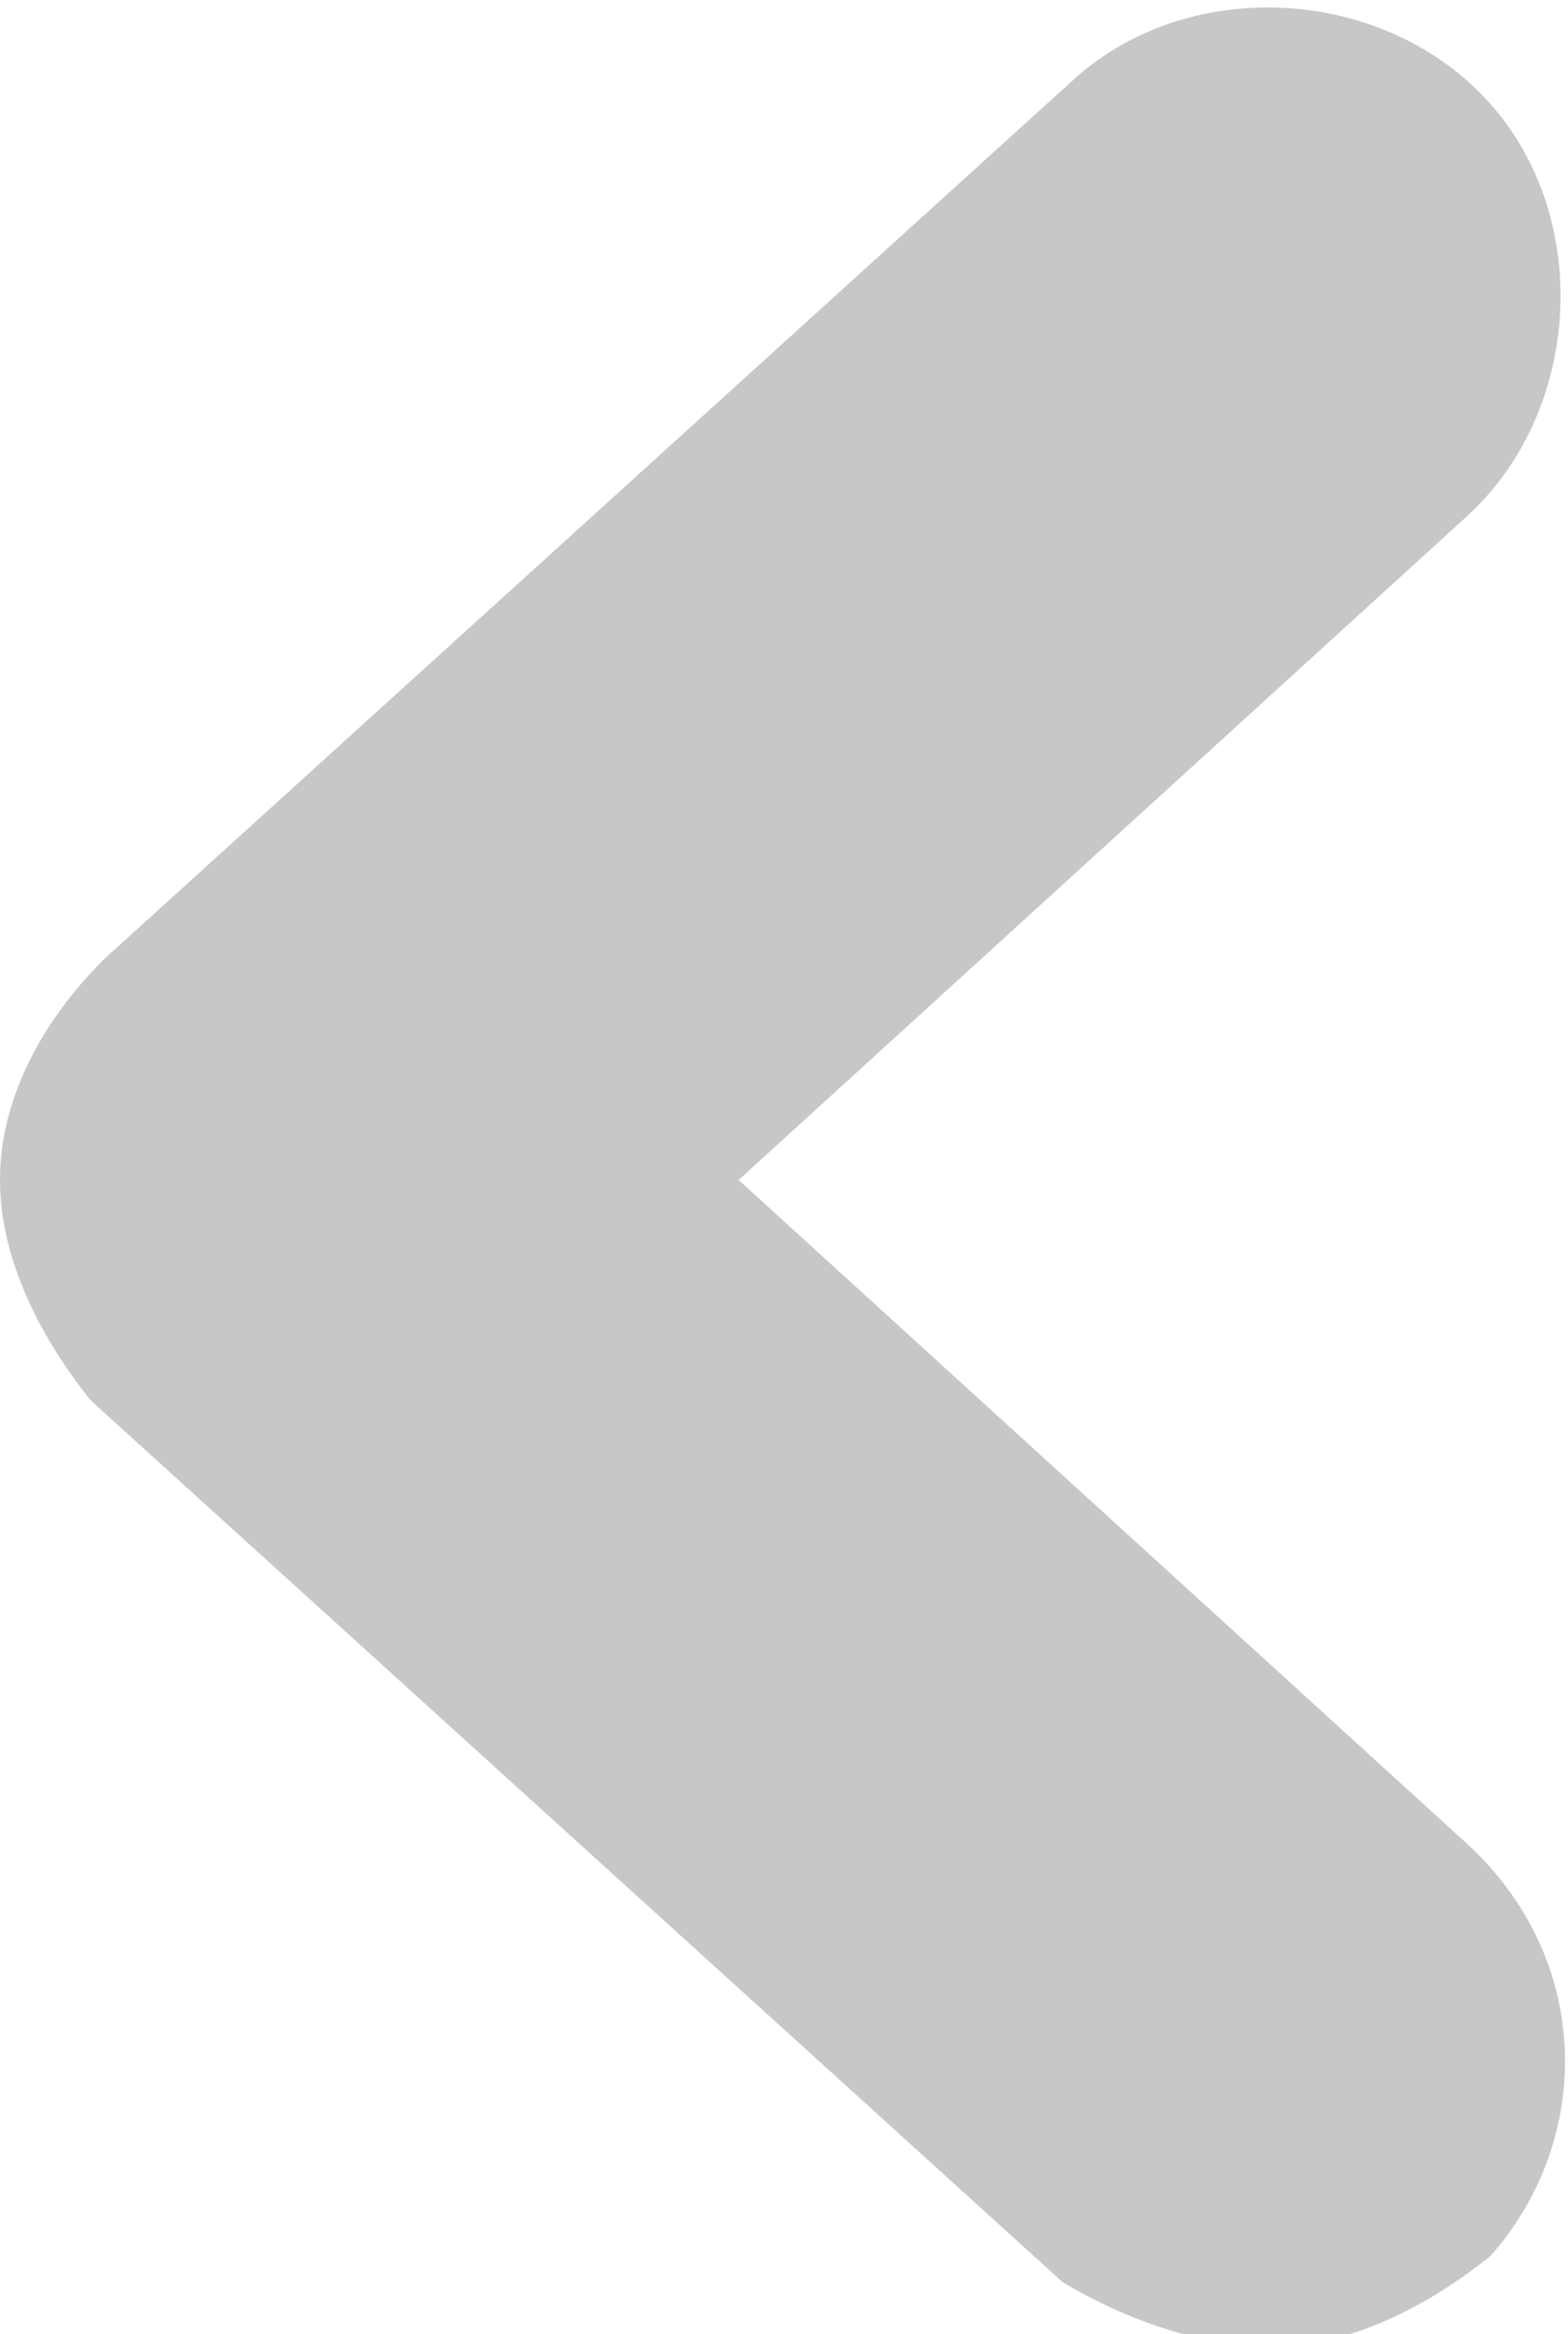 <?xml version="1.0" encoding="utf-8"?>
<!-- Generator: Adobe Illustrator 25.4.2, SVG Export Plug-In . SVG Version: 6.00 Build 0)  -->
<svg version="1.1" id="레이어_1" xmlns="http://www.w3.org/2000/svg" xmlns:xlink="http://www.w3.org/1999/xlink" x="0px"
	 y="0px" viewBox="0 0 12.1 18" style="enable-background:new 0 0 12.1 18;" xml:space="preserve">
<style type="text/css">
	.st0{fill:#C7C7C7;}
</style>
<path class="st0" d="M9.8,18.1c0.6,0,1.2-0.3,1.7-0.7c0.8-0.9,0.8-2.3-0.2-3.2L5.7,9.1L11.3,4c0.9-0.8,1-2.3,0.2-3.2s-2.3-1-3.2-0.2
	L0.8,7.4C0.3,7.9,0,8.5,0,9.1s0.3,1.2,0.7,1.7l7.5,6.8C8.7,17.9,9.3,18.1,9.8,18.1z"/>
</svg>
